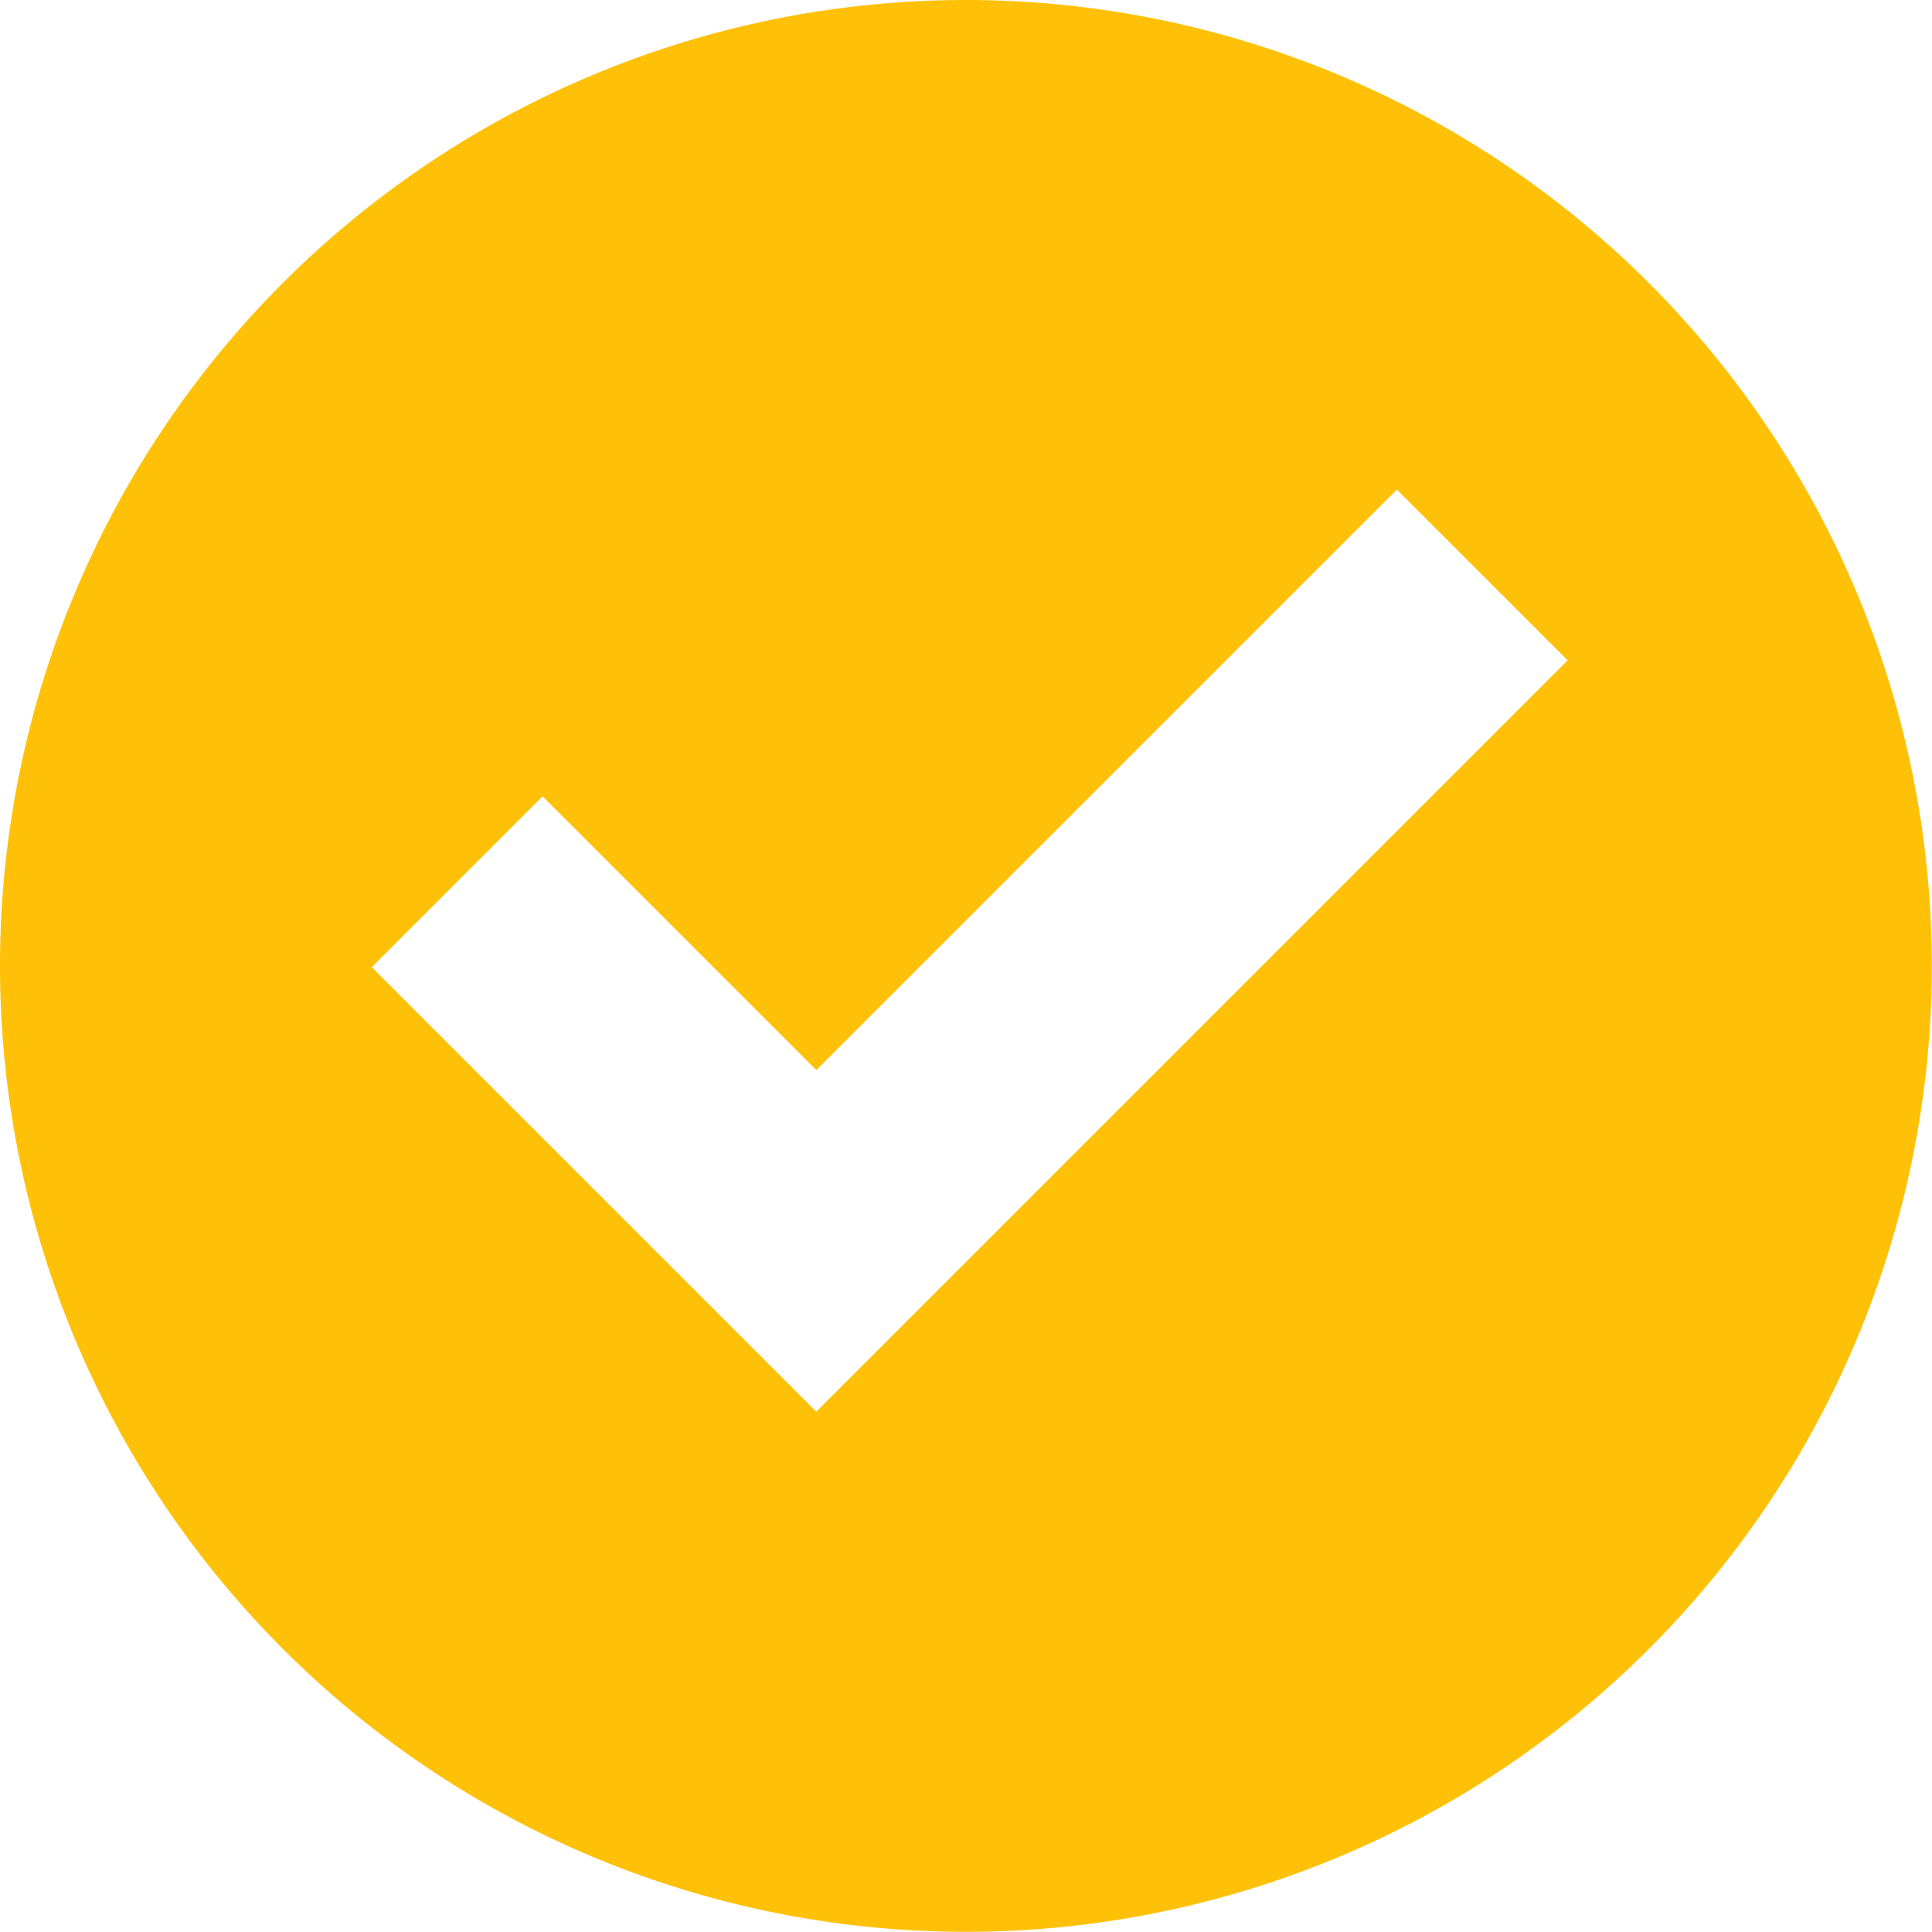 <svg id="check-mark" xmlns="http://www.w3.org/2000/svg" width="10.939" height="10.939" viewBox="0 0 10.939 10.939">
  <g id="check_x5F_alt">
    <path id="Path_276" data-name="Path 276" d="M5.469,0a5.469,5.469,0,1,0,5.469,5.469A5.47,5.47,0,0,0,5.469,0ZM4.622,7.993,2.105,5.476l.967-.967,1.55,1.55L7.909,2.772l.967.967Z" fill="#ffc107"/>
  </g>
</svg>
